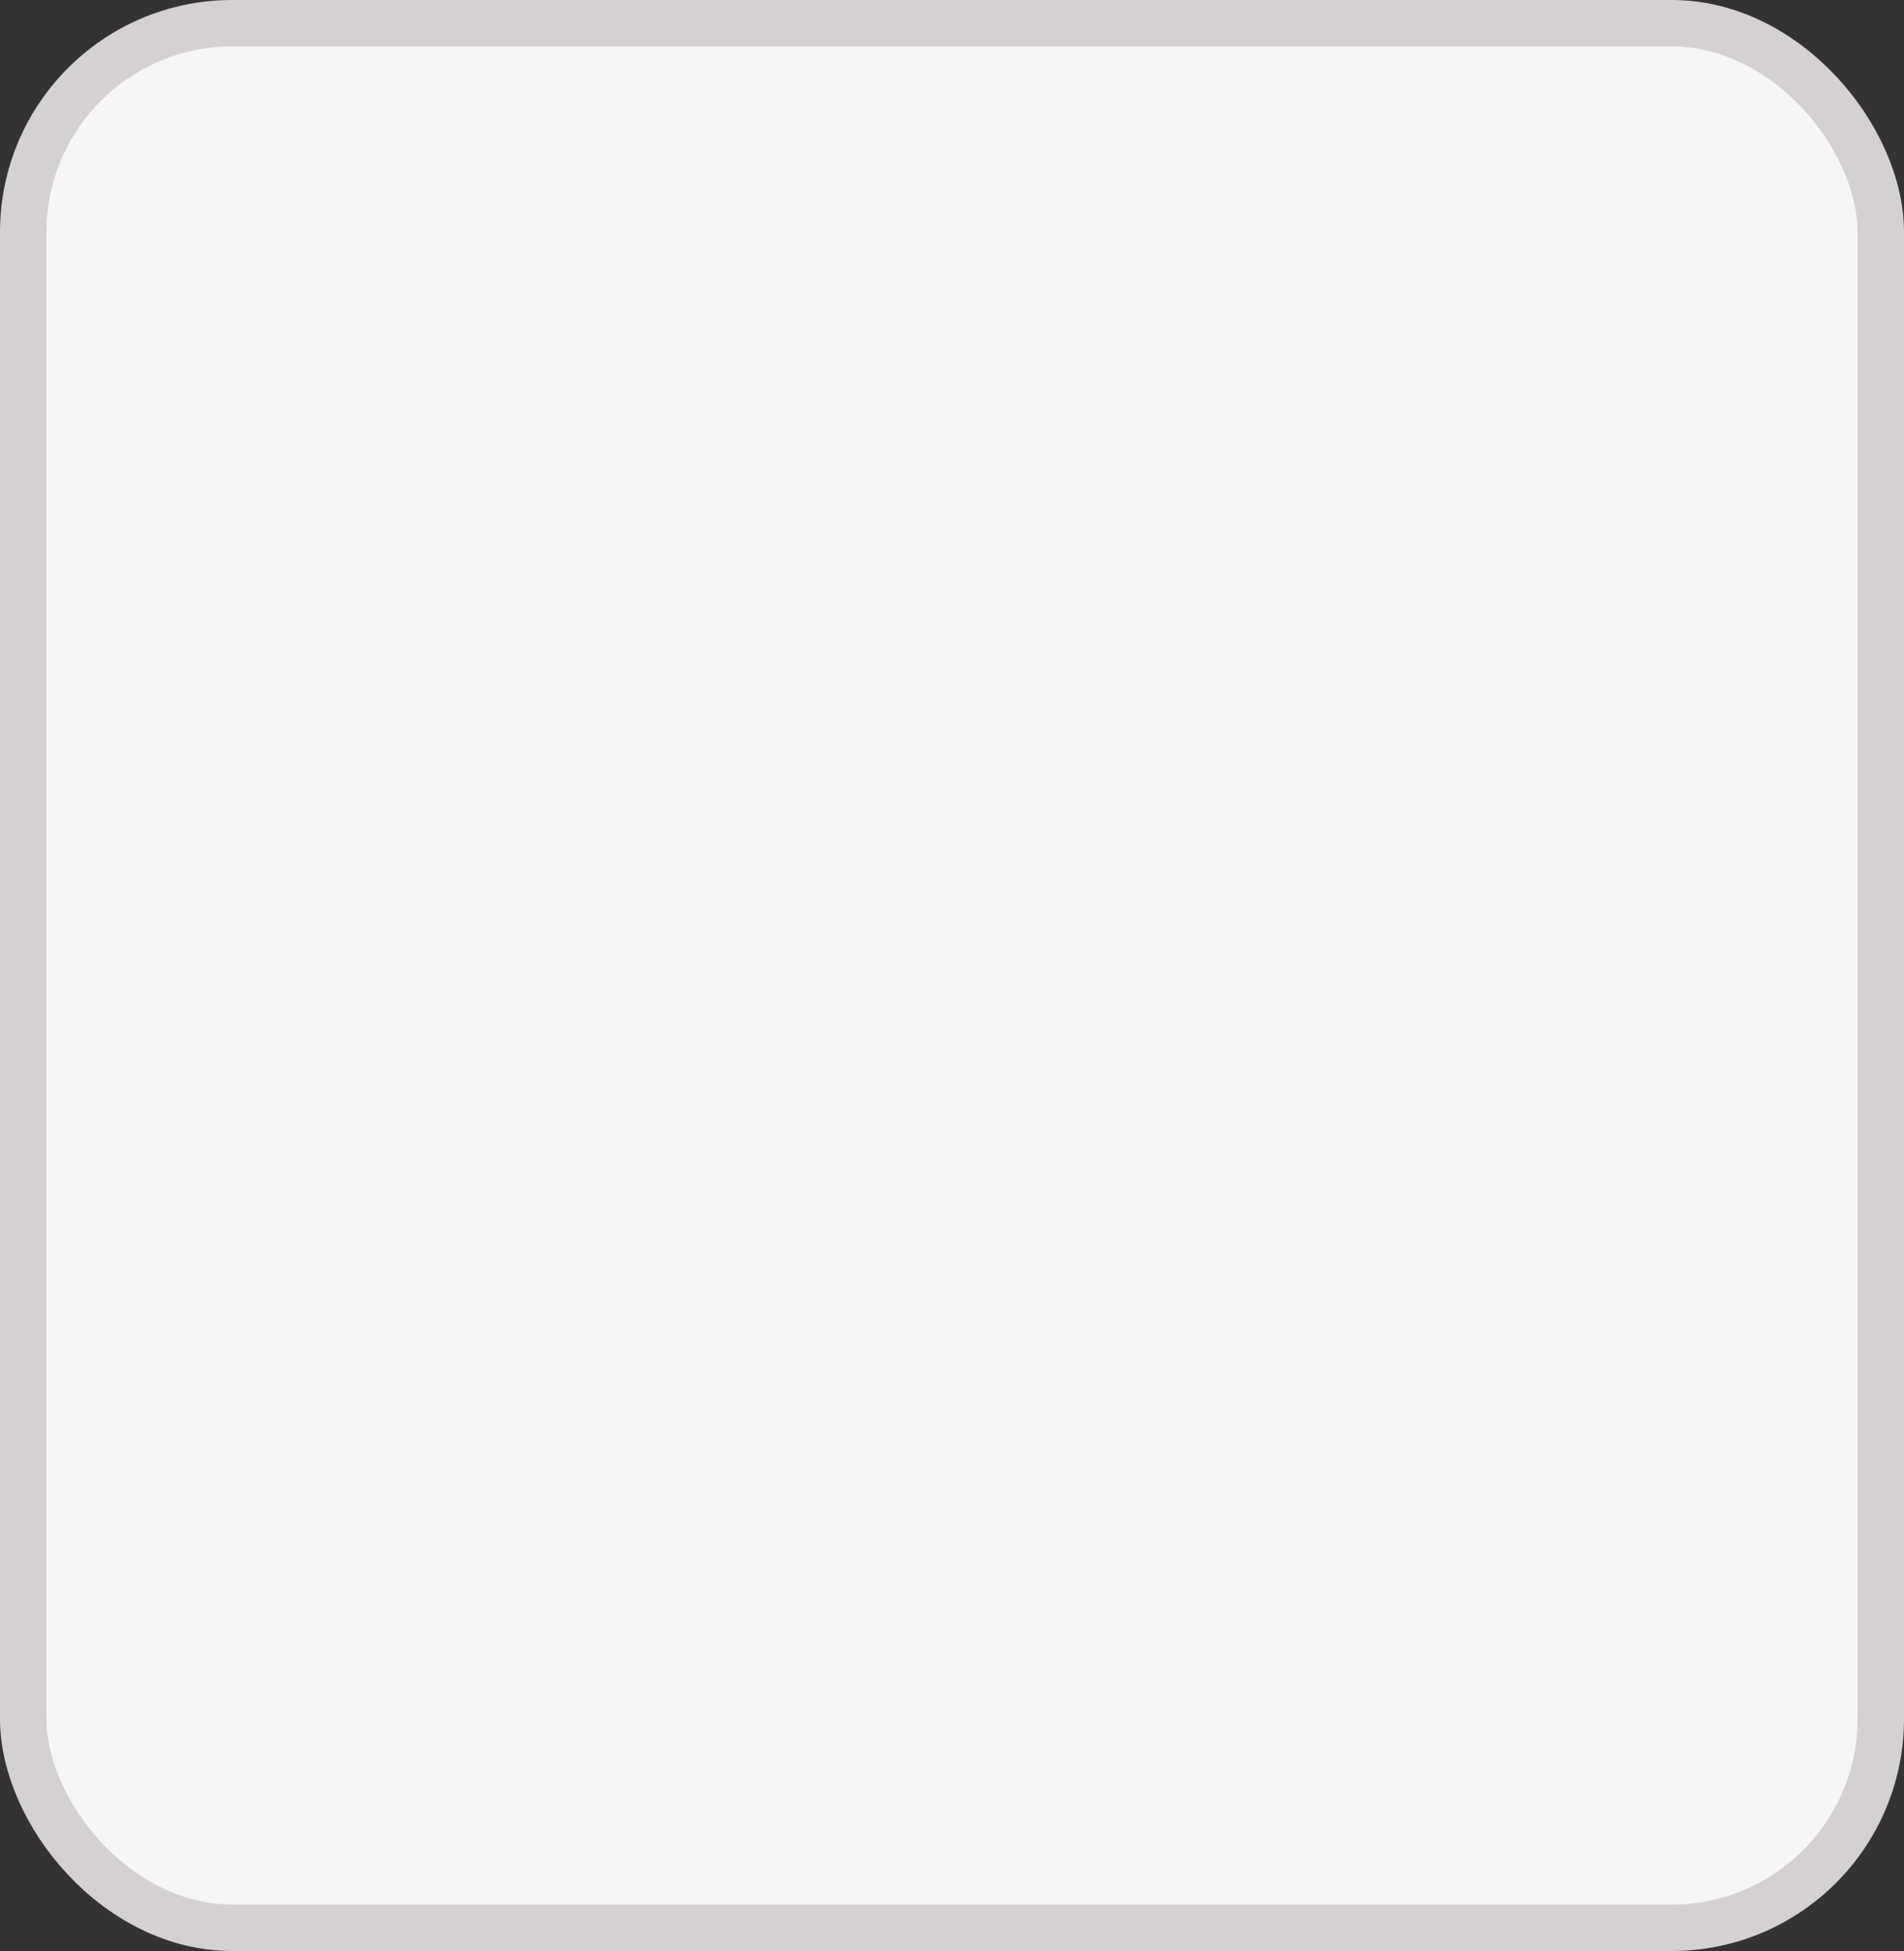 <svg width="41" height="42" viewBox="0 0 41 42" fill="none" xmlns="http://www.w3.org/2000/svg">
<rect x="0" y="0" width="41" height="42" fill="#333333" stroke="none"/>
<rect x="0.5" y="0.5" width="40" height="41" rx="4.5" fill="#F6F5F7" stroke="#D6D1D1"/>
</svg>
